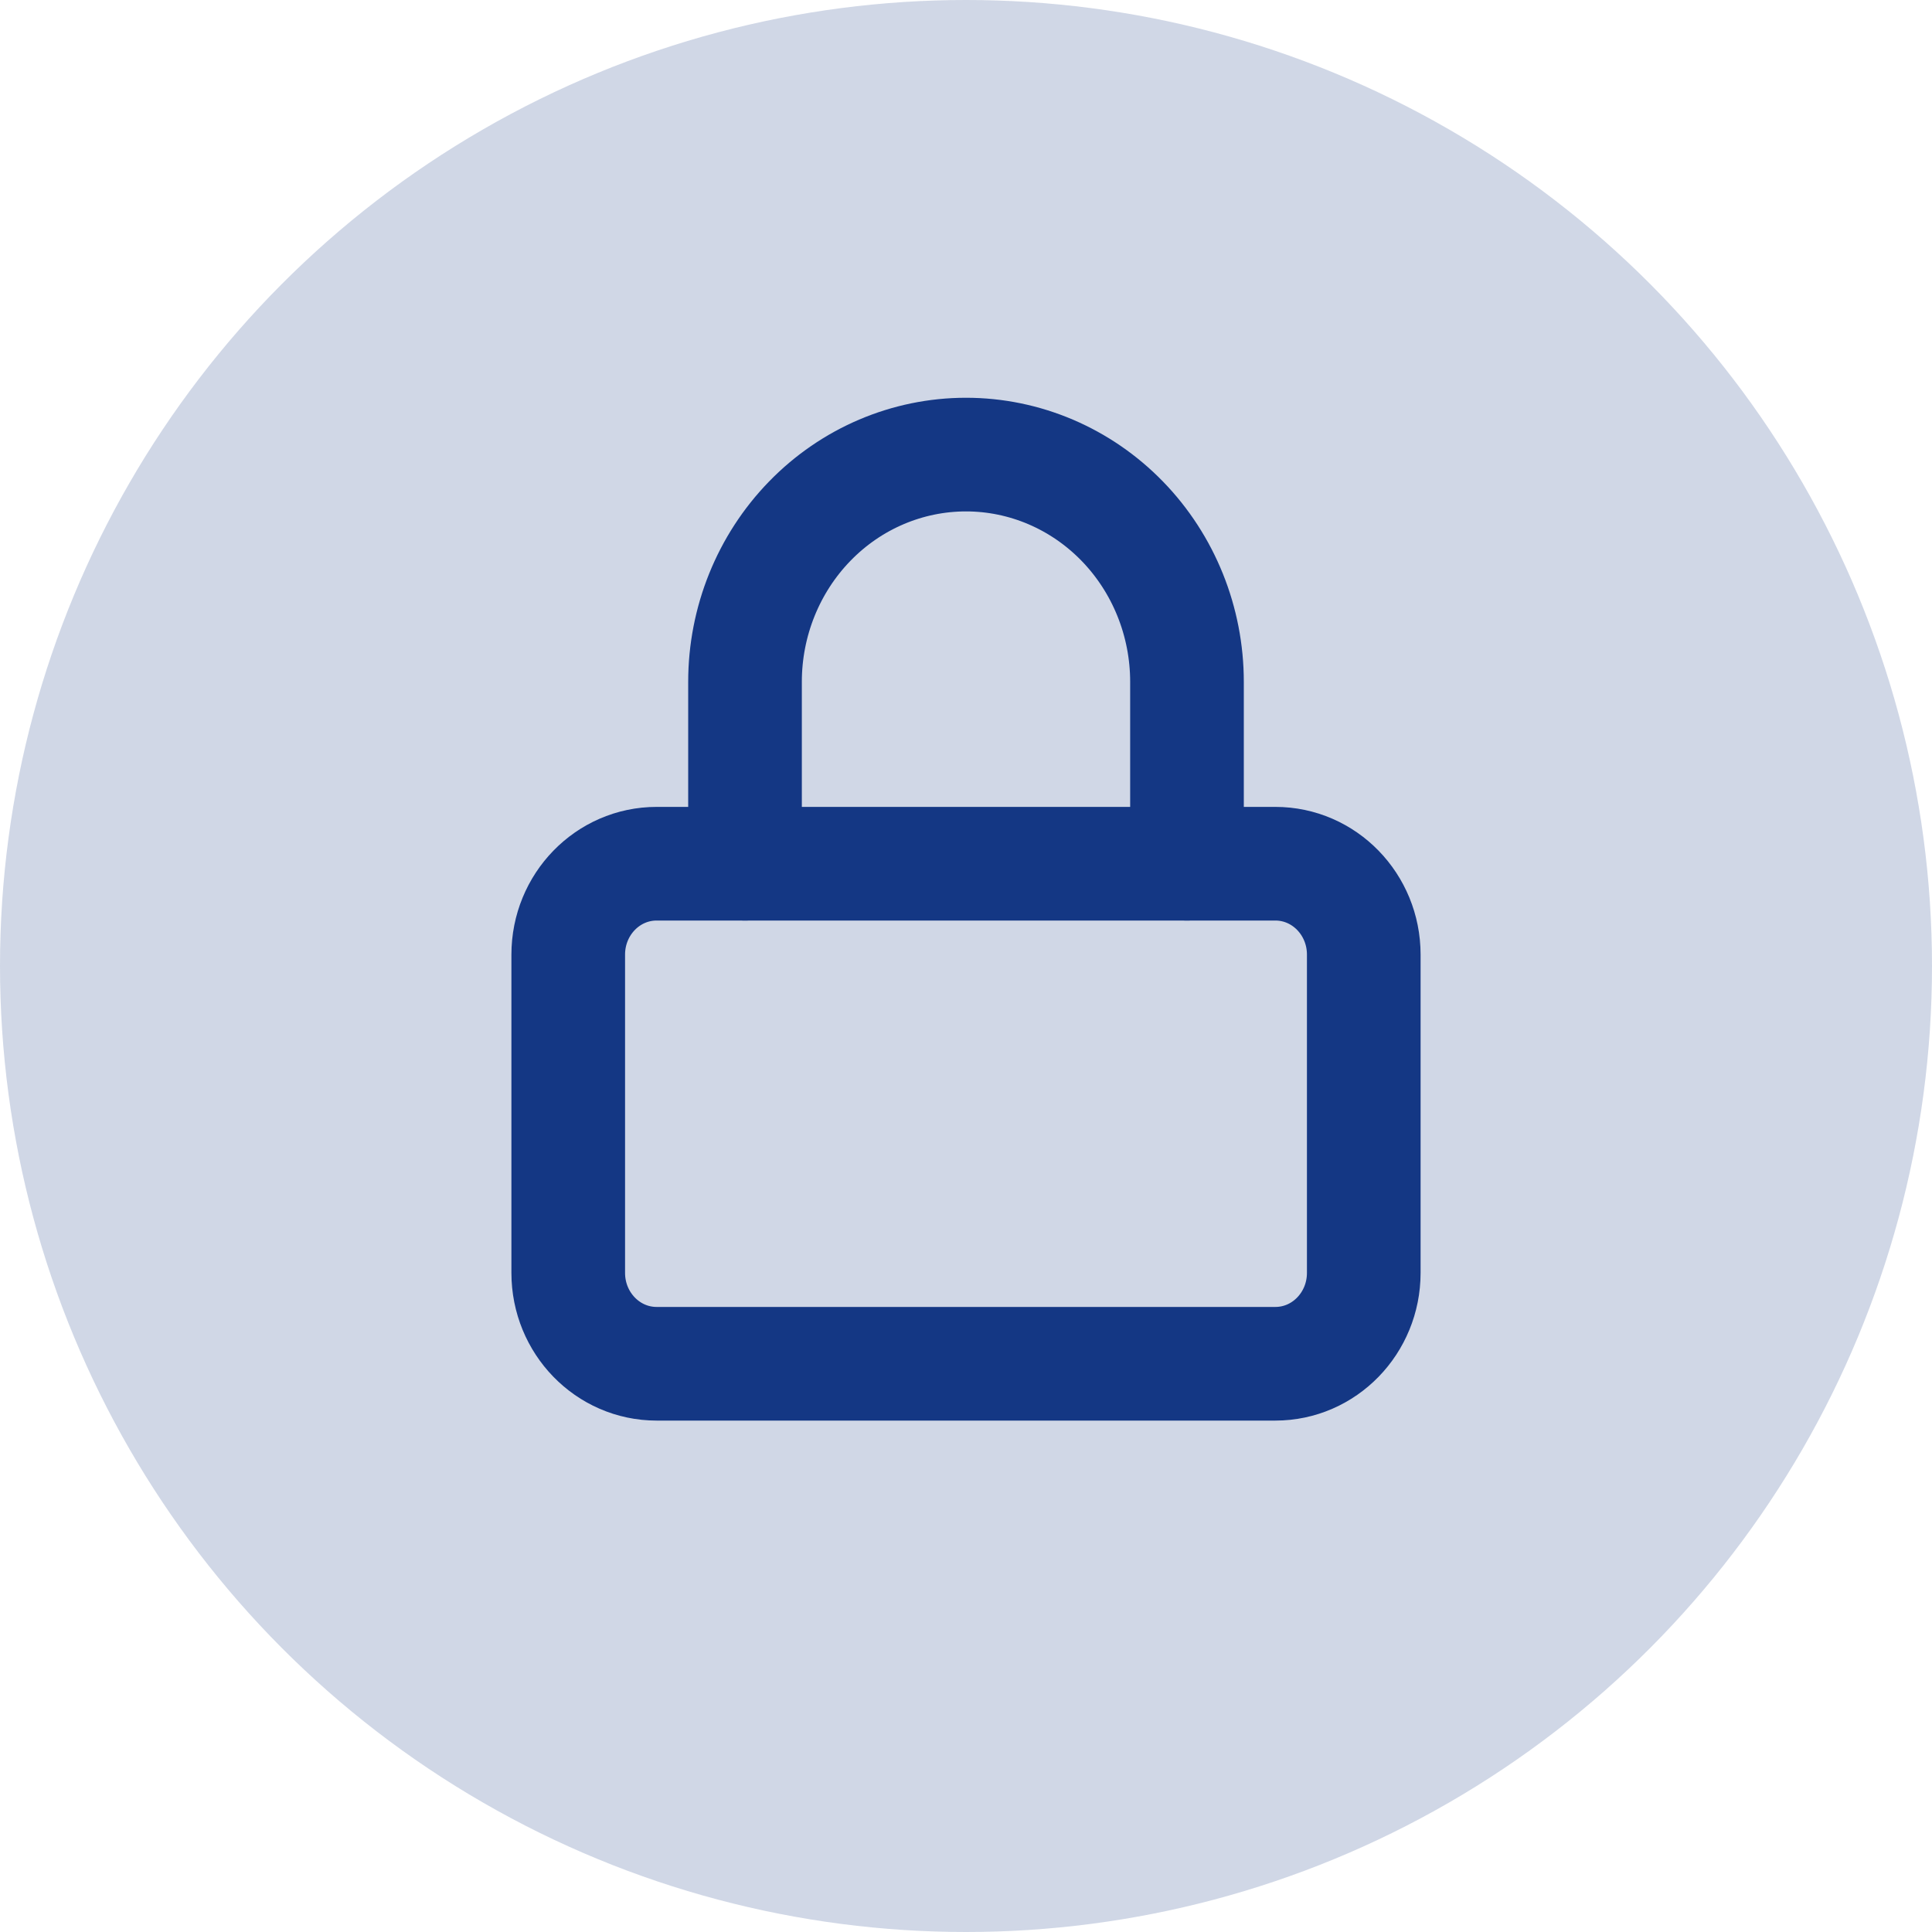 <svg width="34" height="34" viewBox="0 0 34 34" fill="none" xmlns="http://www.w3.org/2000/svg">
<circle opacity="0.2" cx="17" cy="17" r="17" fill="#143784"/>
<path d="M22.444 15.2H11.556C10.696 15.2 10 15.916 10 16.8V22.4C10 23.284 10.696 24 11.556 24H22.444C23.304 24 24 23.284 24 22.4V16.8C24 15.916 23.304 15.2 22.444 15.2Z" stroke="#143784" stroke-width="2" stroke-linecap="round" stroke-linejoin="round"/>
<path d="M13.111 15.2V12C13.111 10.939 13.521 9.922 14.25 9.172C14.979 8.421 15.969 8 17 8C18.031 8 19.02 8.421 19.75 9.172C20.479 9.922 20.889 10.939 20.889 12V15.2" stroke="#143784" stroke-width="2" stroke-linecap="round" stroke-linejoin="round"/>
</svg>
